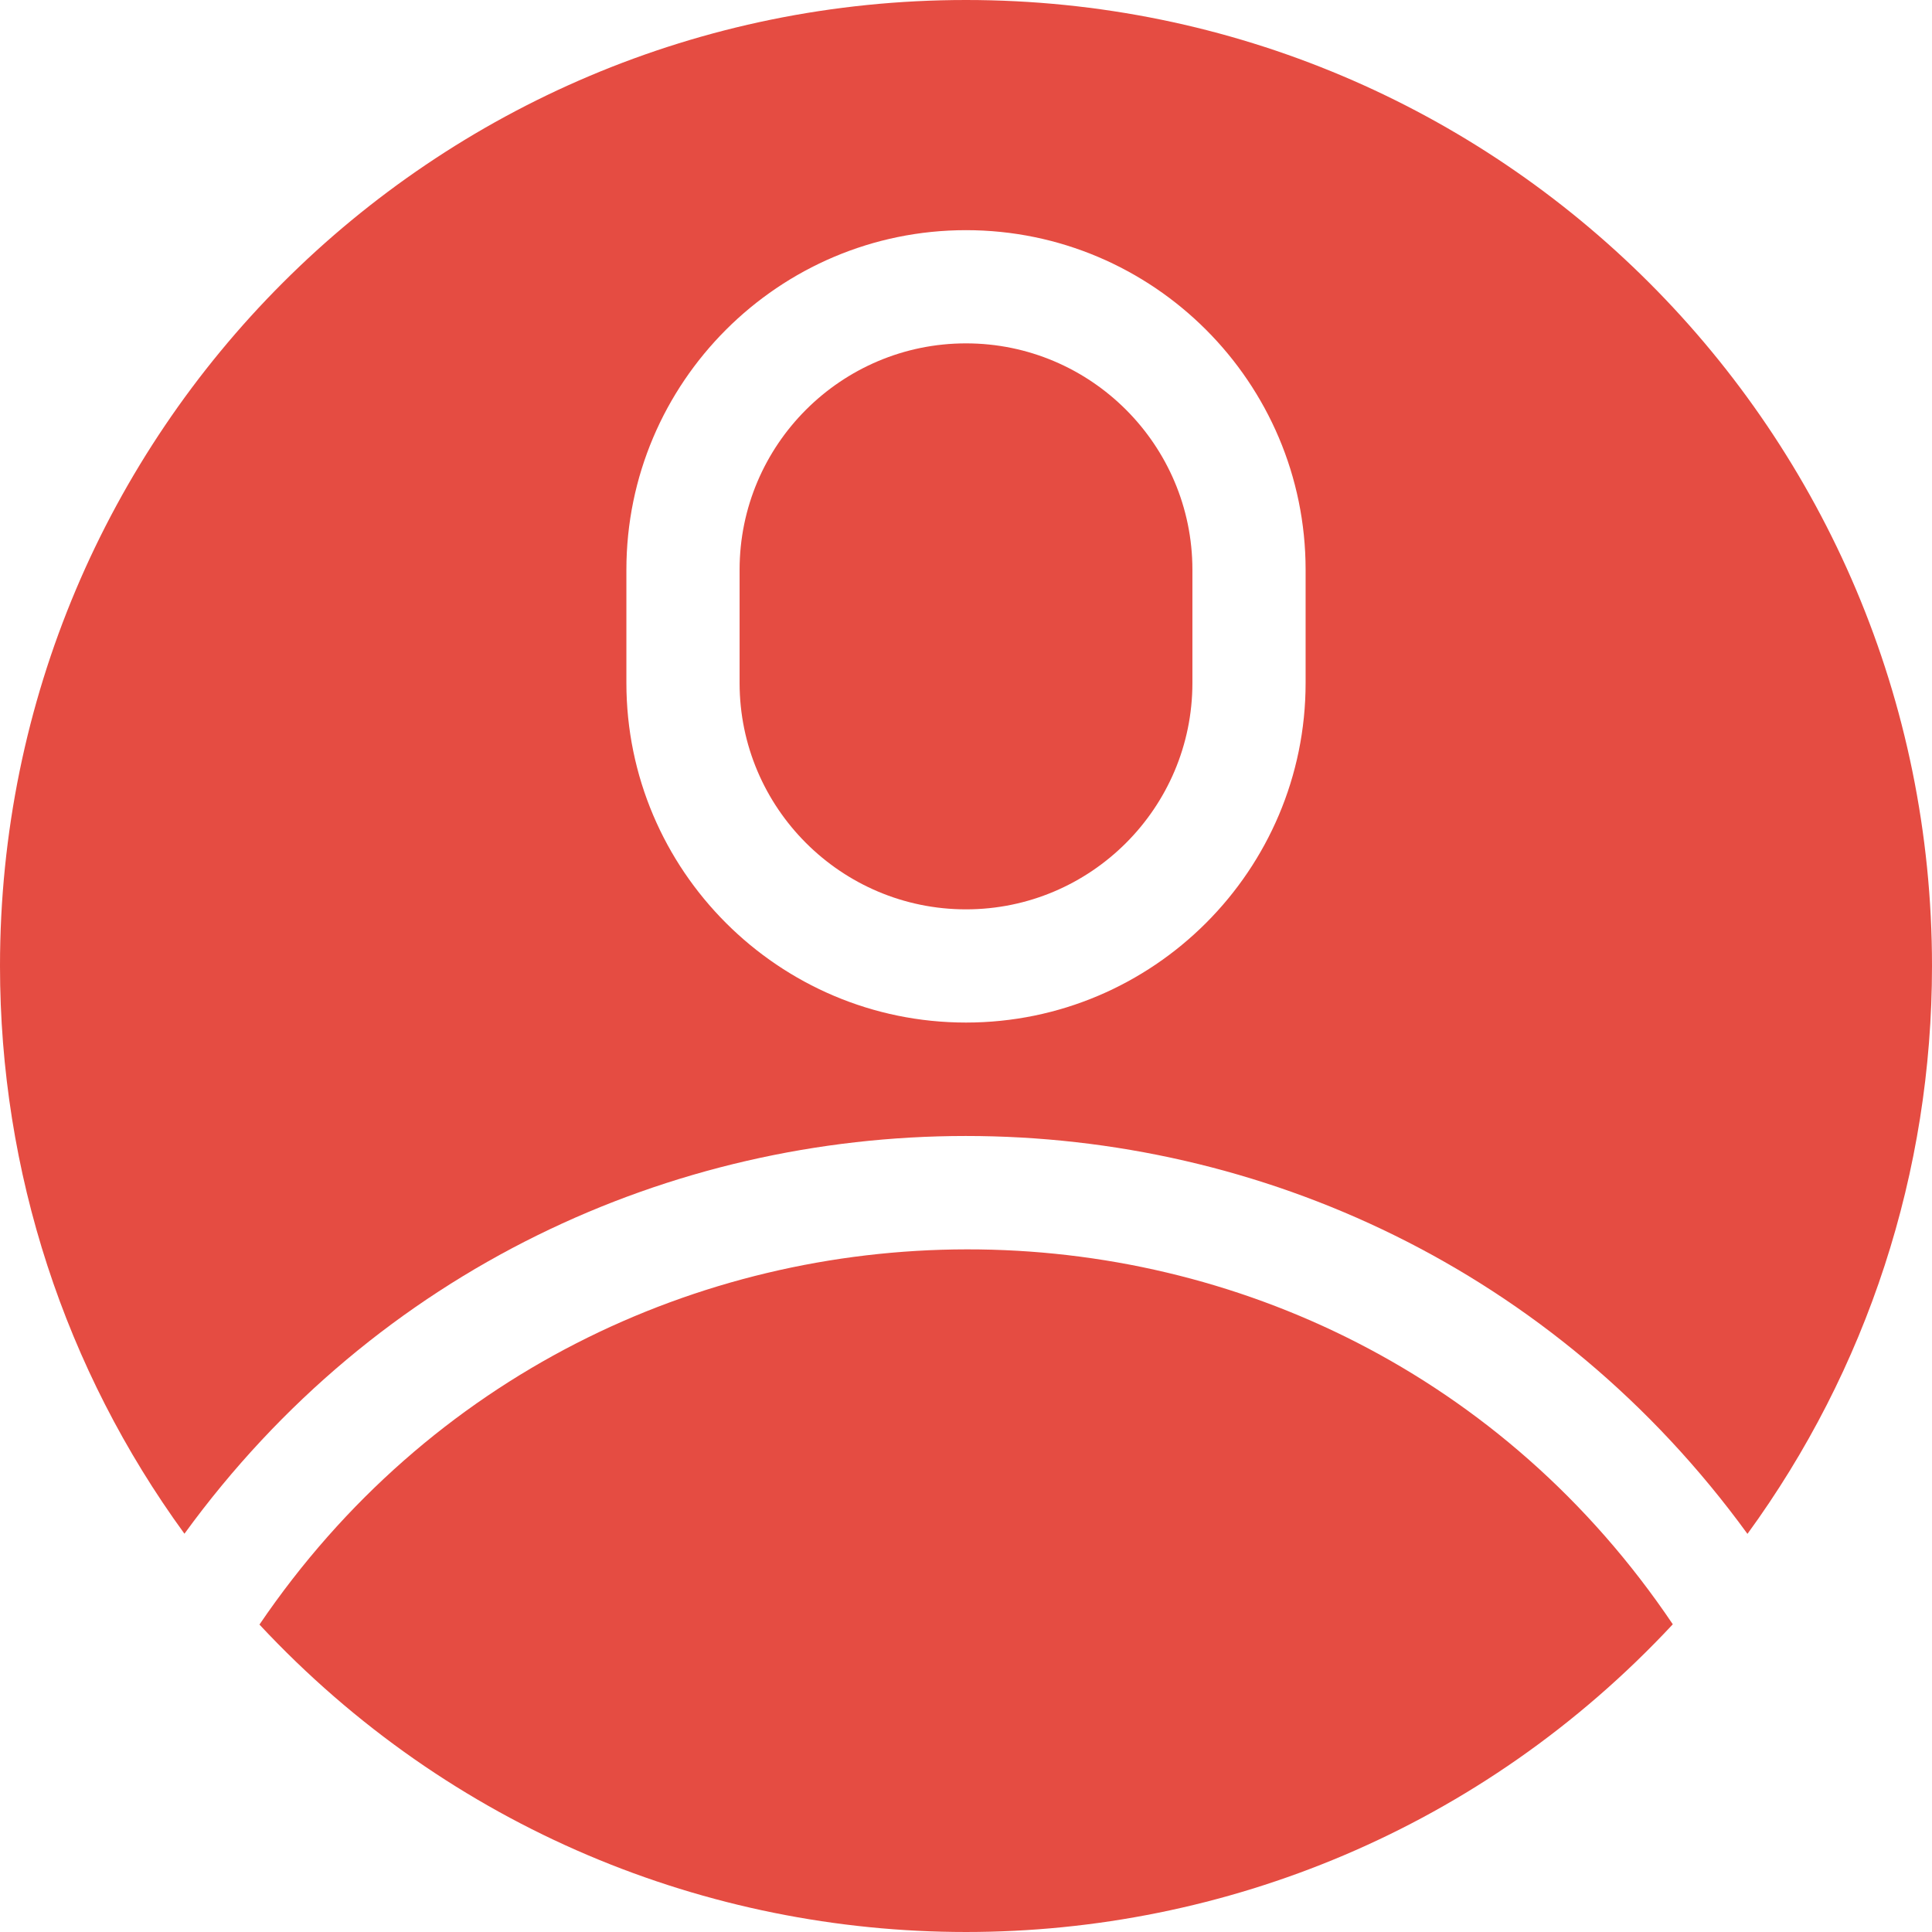 <?xml version="1.0"?>
<svg xmlns="http://www.w3.org/2000/svg" xmlns:xlink="http://www.w3.org/1999/xlink" xmlns:svgjs="http://svgjs.com/svgjs" version="1.1" width="512" height="512" x="0" y="0" viewBox="0 0 512 512" style="enable-background:new 0 0 512 512" xml:space="preserve" class=""><g><path xmlns="http://www.w3.org/2000/svg" d="m463.094 406.492c31.719-43.52 48.906-95.887 48.906-150.504 0-141.48-114.496-255.988-256-255.988-141.488 0-256 114.492-256 255.988 0 54.602 17.18 106.953 48.879 150.465 102.133-140.484 311.938-140.609 414.215.039zm-297.094-255.5c0-49.621 40.375-89.996 90-89.996s90 40.375 90 89.996v30c0 49.625-40.375 89.996-90 89.996s-90-40.371-90-89.996zm0 0" fill="#e54c42" data-original="#000000" style="" class=""/><path xmlns="http://www.w3.org/2000/svg" d="m256 240.988c33.086 0 60-26.914 60-59.996v-30c0-33.082-26.914-59.996-60-59.996s-60 26.914-60 59.996v30c0 33.082 26.914 59.996 60 59.996zm0 0" fill="#e54c42" data-original="#000000" style="" class=""/><path xmlns="http://www.w3.org/2000/svg" d="m68.758 430.527c101.289 108.602 273.168 108.684 374.551-.074-89.375-132.793-284.695-132.188-374.551.074zm0 0" fill="#e54c42" data-original="#000000" style="" class=""/></g></svg>
